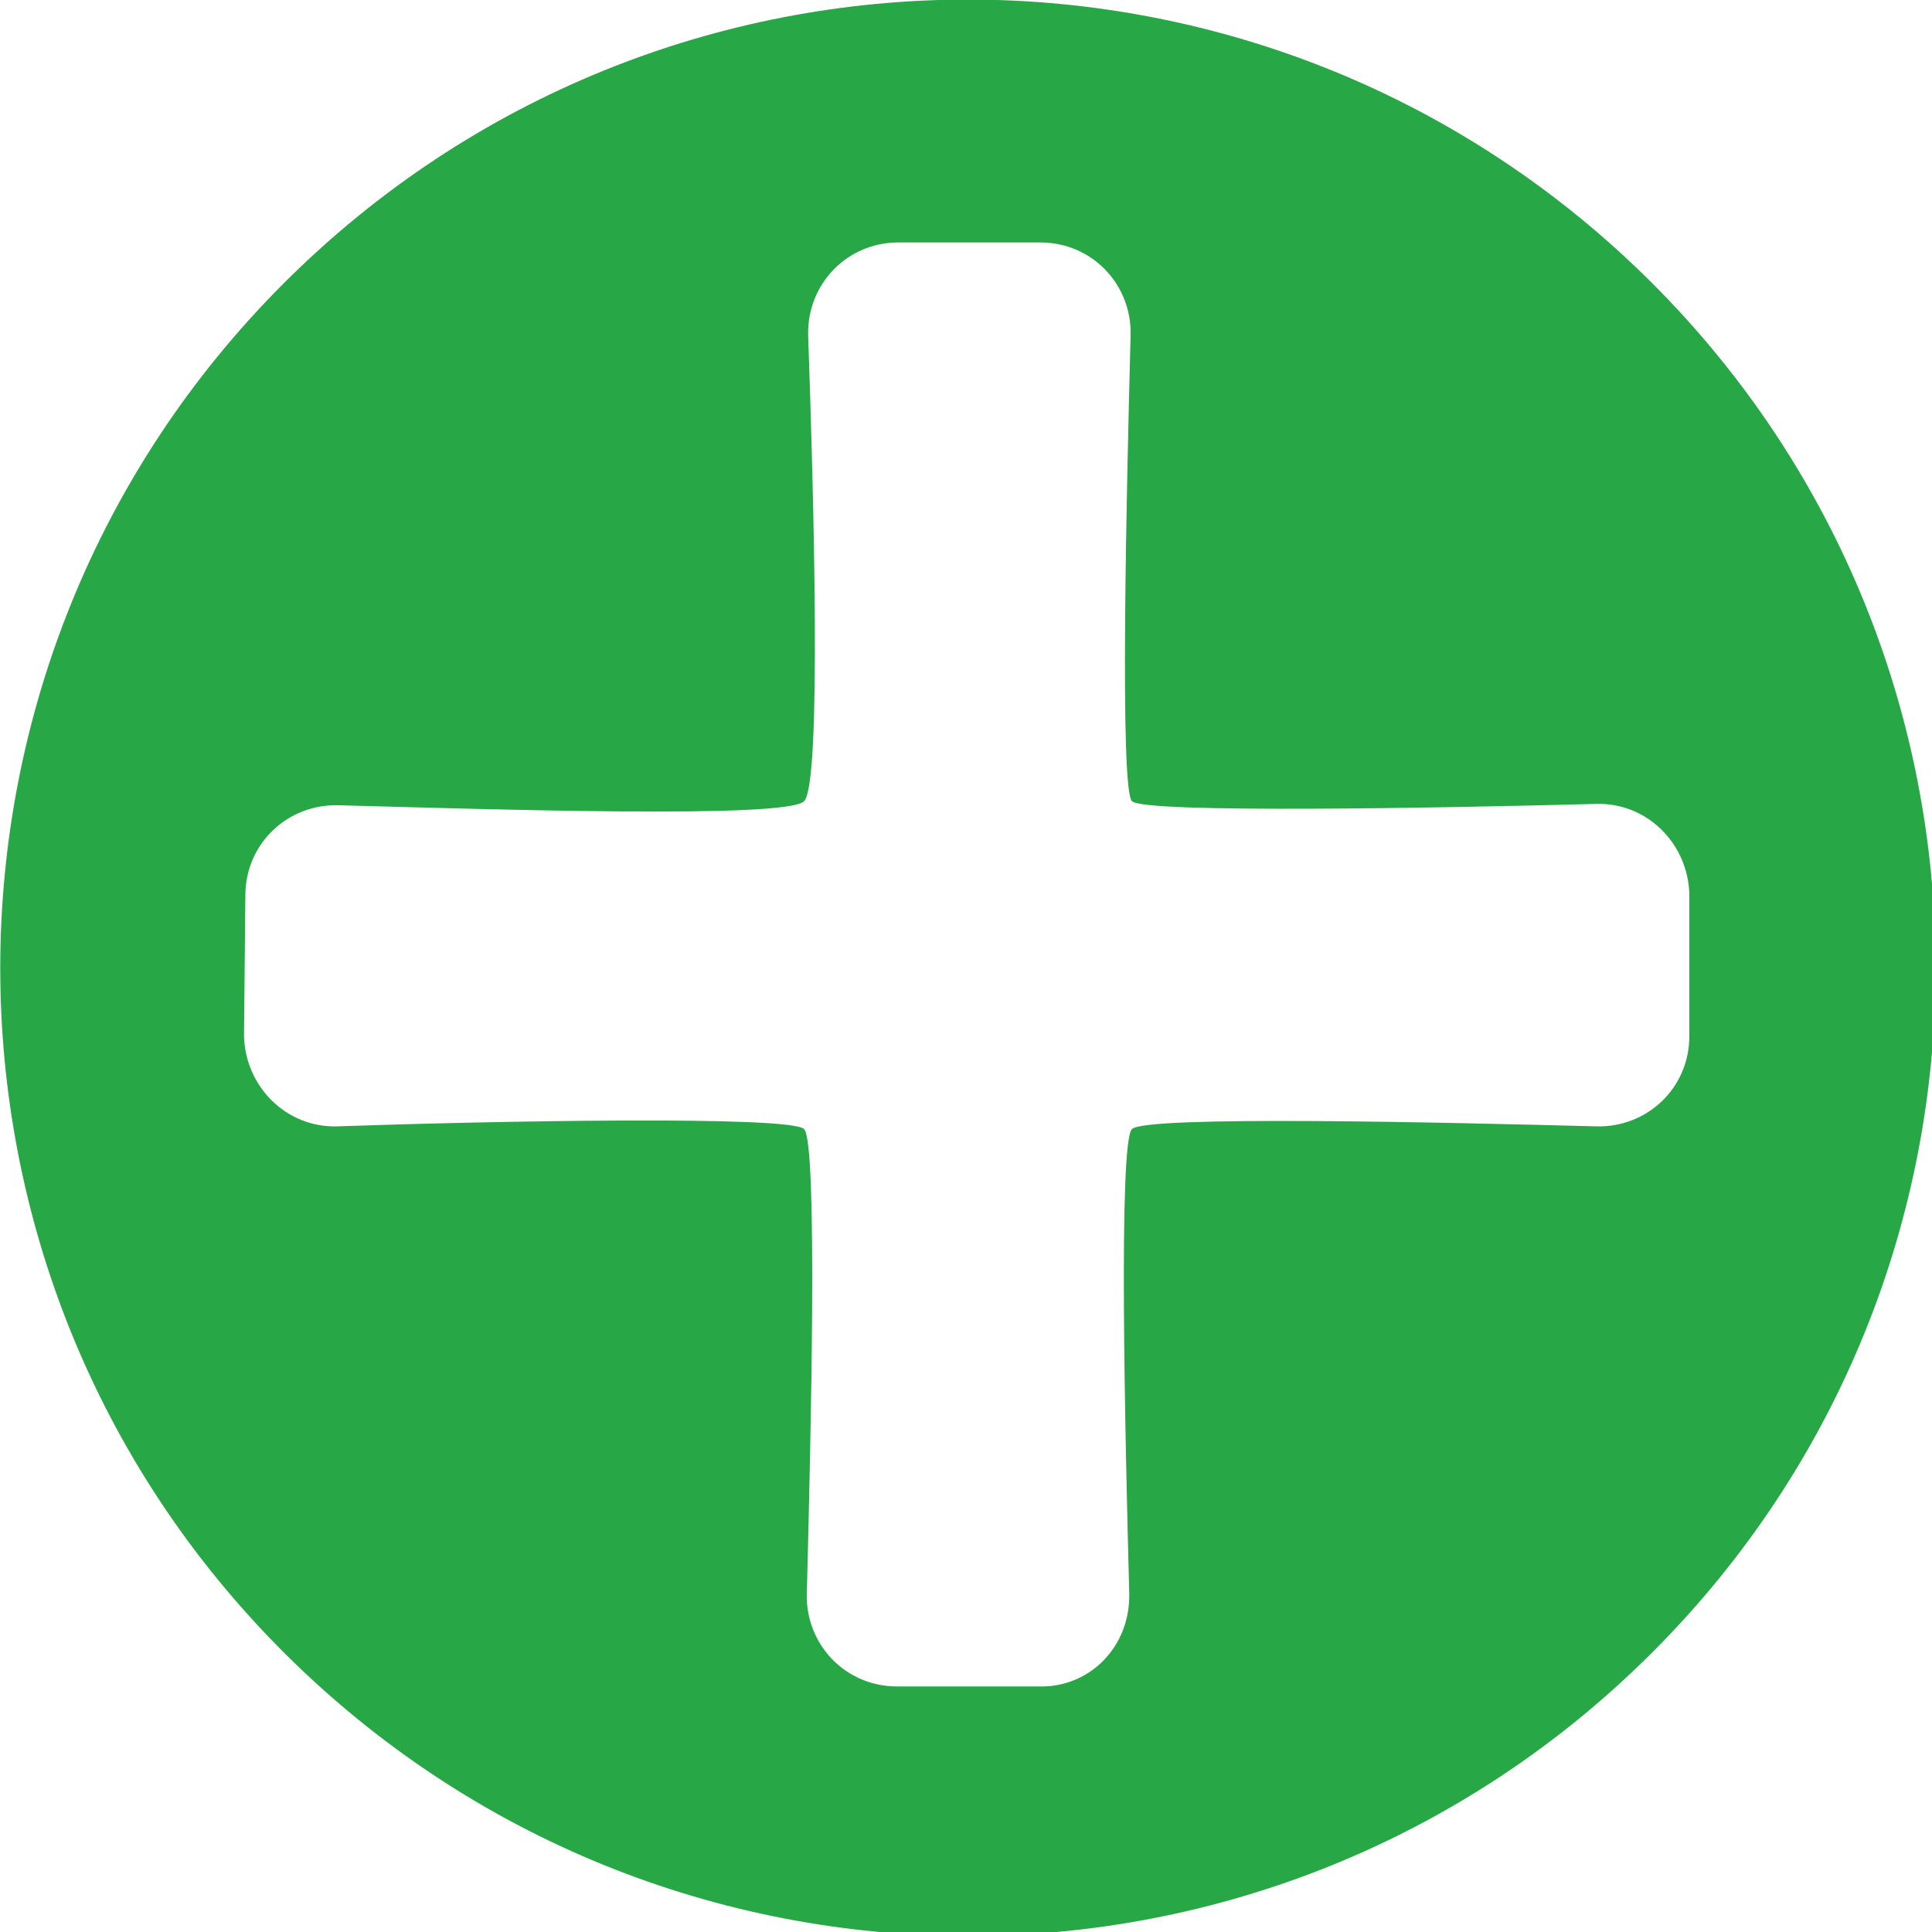 <?xml version="1.0" encoding="utf-8"?>
<!-- Generator: Adobe Illustrator 18.1.0, SVG Export Plug-In . SVG Version: 6.00 Build 0)  -->
<svg version="1.1" id="Слой_1" xmlns="http://www.w3.org/2000/svg" xmlns:xlink="http://www.w3.org/1999/xlink" x="0px" y="0px"
	 viewBox="0 0 1000 1000" enable-background="new 0 0 1000 1000" xml:space="preserve">
<g>
	<path fill="#27A745" d="M855.3,146.7c-195.9-195.9-512.7-195.9-708.5,0c-195.2,195.2-195.9,512.7,0,708.5s512.7,195.9,708.5,0
		S1050.4,341.9,855.3,146.7z M537.8,872.9h-73.5c-26.9,0-47.4-21.9-46.7-48.1c2.1-79.9,5.7-233.3-1.4-240.4
		c-7.1-7.1-161.2-4.2-241.8-1.4c-26.2,0.7-47.4-20.5-48.1-46.7l0.7-72.8c0-26.9,21.9-47.4,48.1-46.7c79.9,2.1,231.9,7.1,241.1-2.1
		c9.2-9.2,4.9-160.5,2.1-241.1c-0.7-26.2,19.8-48.1,46.7-48.1h73.5c26.9,0,47.4,21.9,46.7,48.1c-2.1,79.9-5.7,234.8,0.7,241.1
		c6.4,6.4,160.5,3.5,240.4,1.4c26.2-0.7,47.4,20.5,48.1,46.7l0,73.5c0,26.9-21.9,47.4-48.1,46.7c-79.9-2.1-233.3-5.7-240.4,1.4
		c-7.1,7.1-3.5,160.5-1.4,240.4C585.1,852.4,563.9,873.6,537.8,872.9z"/>
</g>
</svg>
